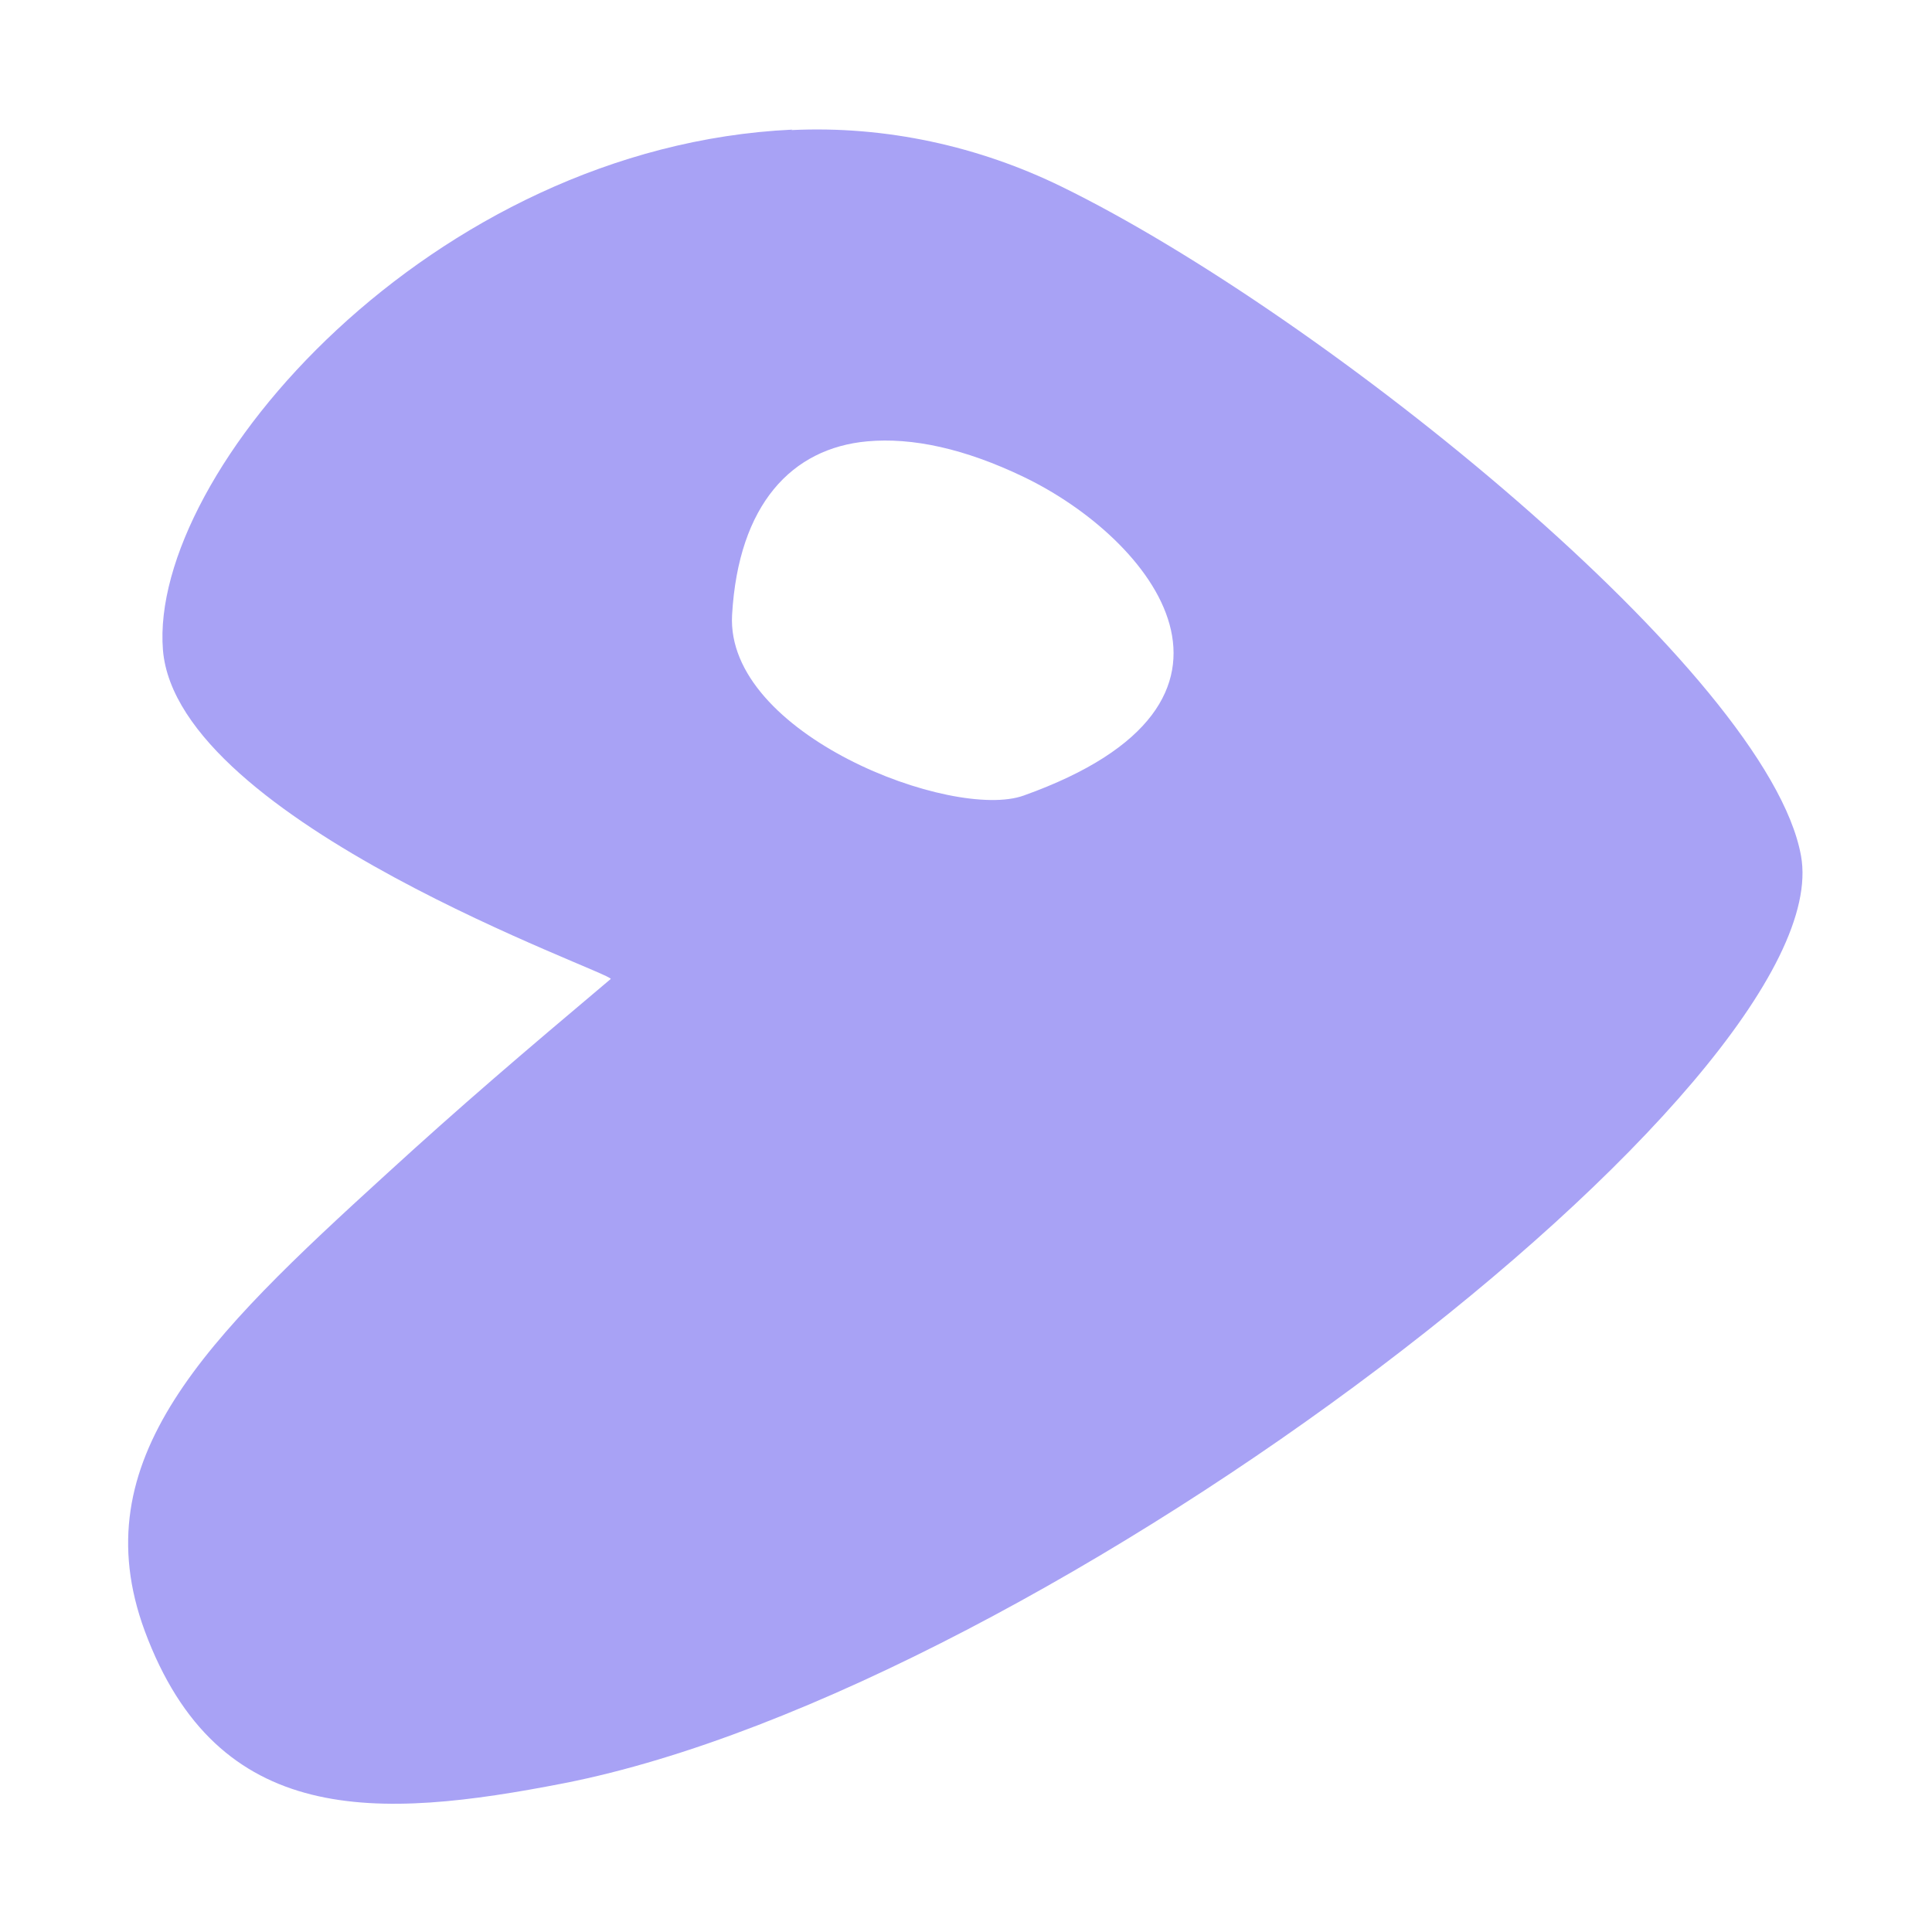 <svg width="15" height="15" version="1.1" viewBox="0 0 4.233 4.233" xmlns="http://www.w3.org/2000/svg" xmlns:xlink="http://www.w3.org/1999/xlink">
 <path d="m1.736 0.284c-0.791 0.037-1.41 0.752-1.379 1.14 0.031 0.378 0.993 0.71 0.981 0.721-0.197 0.166-0.327 0.277-0.491 0.427-0.395 0.36-0.668 0.626-0.53 1.001 0.16 0.432 0.509 0.414 0.919 0.334 1.058-0.208 2.799-1.54 2.71-2.032-0.072-0.398-1.045-1.185-1.62-1.466-0.18-0.088-0.384-0.134-0.592-0.124zm0.164 0.683c0.099-0.009 0.214 0.016 0.343 0.078 0.281 0.135 0.571 0.494 0 0.698-0.155 0.056-0.654-0.134-0.639-0.396 0.014-0.242 0.131-0.365 0.296-0.38z" style="fill-rule:evenodd;fill:#a8a2f5;stroke-width:.929"/>
</svg>
